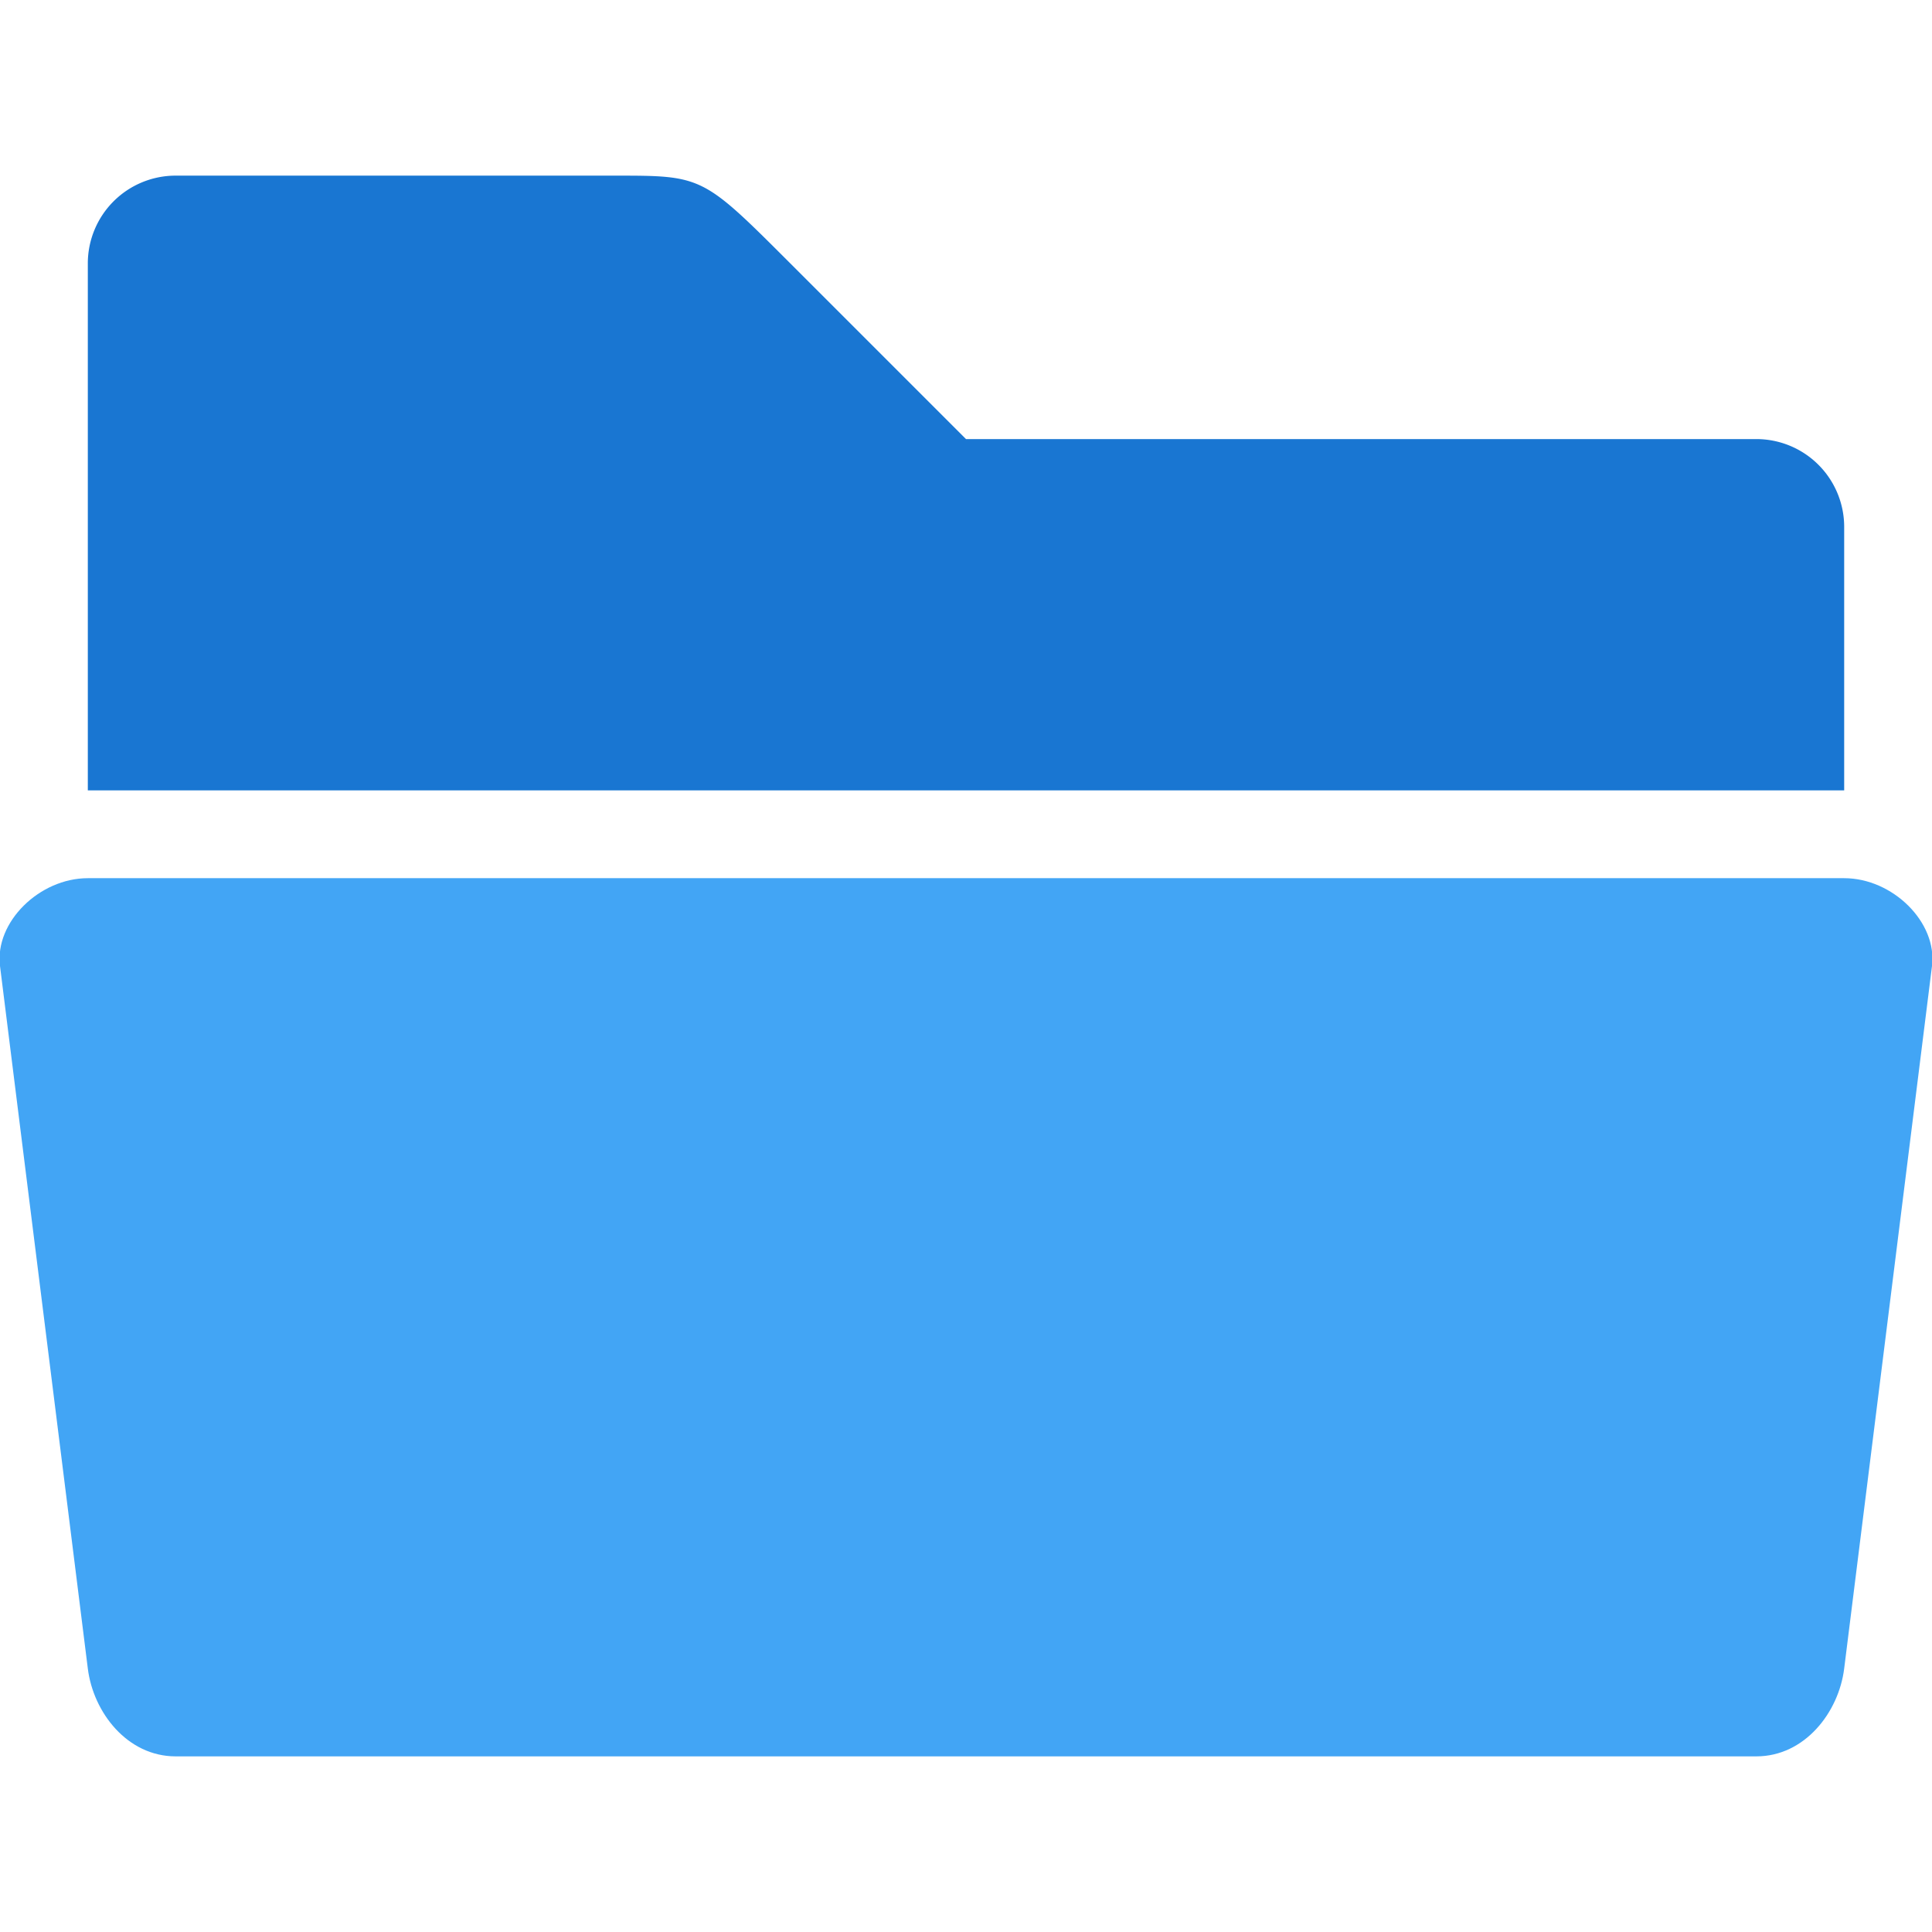 <svg xmlns="http://www.w3.org/2000/svg" viewBox="0 0 22 22">
  <defs>
    <style type="text/css">
      .folder-back { fill: #1976D2 /* Blue 700 */ }
      .folder-front { fill: #42A5F5 /* Blue 400 */ }
    </style>
  </defs>
  <g transform="translate(-1,-1)">
    <path class="folder-back" d="m 2,4 a 1,1 0 0 1 1,-1 h 5 c 1,0 1,0 2,1 l 2,2 h 9 a 1,1 0 0 1 1,1 v 3 h -20 z"/>
    <path class="folder-front" d="m 3,21 c -0.55,0 -0.938,-0.5 -1,-1 l -1 -8 c -0.062,-0.5 0.45,-1 1,-1 h 20 c 0.55,0 1.062,0.5 1,1 l -1,8 c -0.062,0.5 -0.45,1 -1,1 z"/>
  </g>
</svg>
